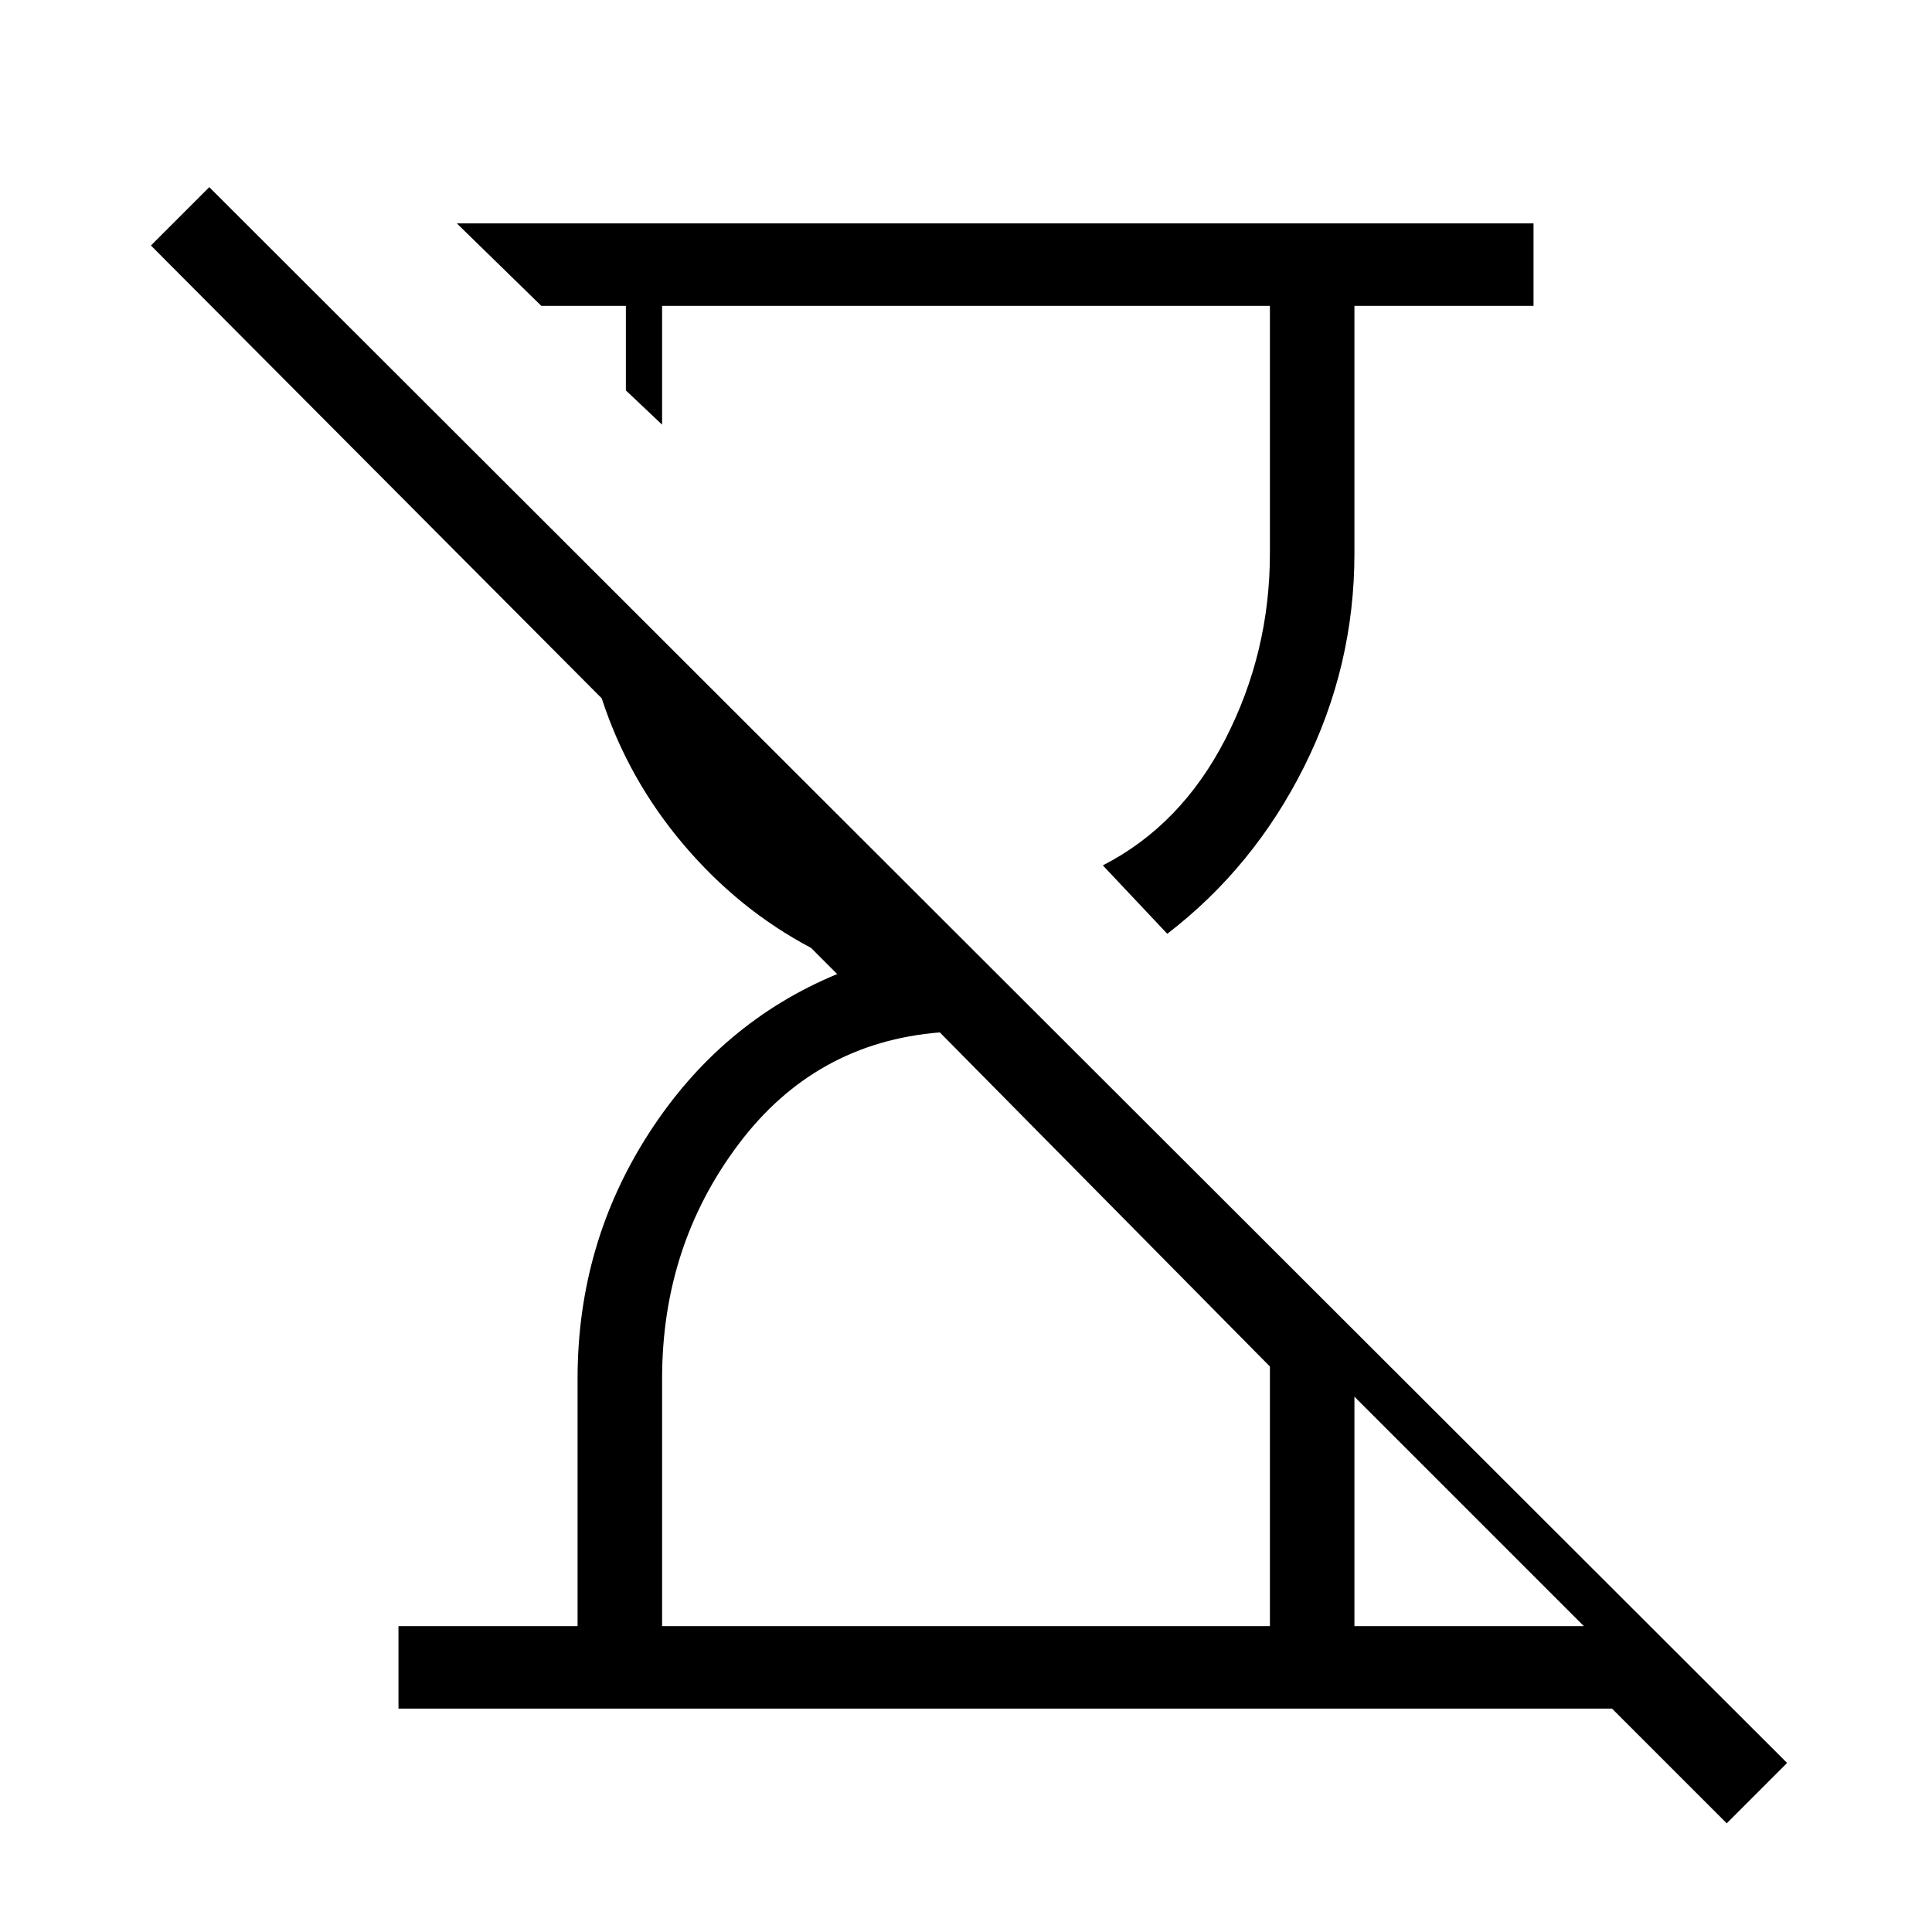 <svg xmlns="http://www.w3.org/2000/svg" height="40" width="40"><path d="M35.75 37.75 33.375 35.375H8.25V33.667H11.958V28.542Q11.958 25.75 13.438 23.458Q14.917 21.167 17.333 20.167L16.792 19.625Q15.292 18.833 14.146 17.479Q13 16.125 12.458 14.458L3.125 5.083L4.333 3.875L37 36.5ZM24.167 19.333 22.833 17.917Q24.458 17.083 25.375 15.292Q26.292 13.5 26.292 11.458V6.333H13.708V8.792L12.958 8.083V6.333H11.208L9.458 4.625H31.75V6.333H28.042V11.458Q28.042 13.792 27 15.875Q25.958 17.958 24.167 19.333ZM13.708 33.667H26.292V28.292L19.458 21.375Q16.875 21.583 15.292 23.688Q13.708 25.792 13.708 28.542ZM28.042 33.667H32.792L28.042 28.917Z"/></svg>